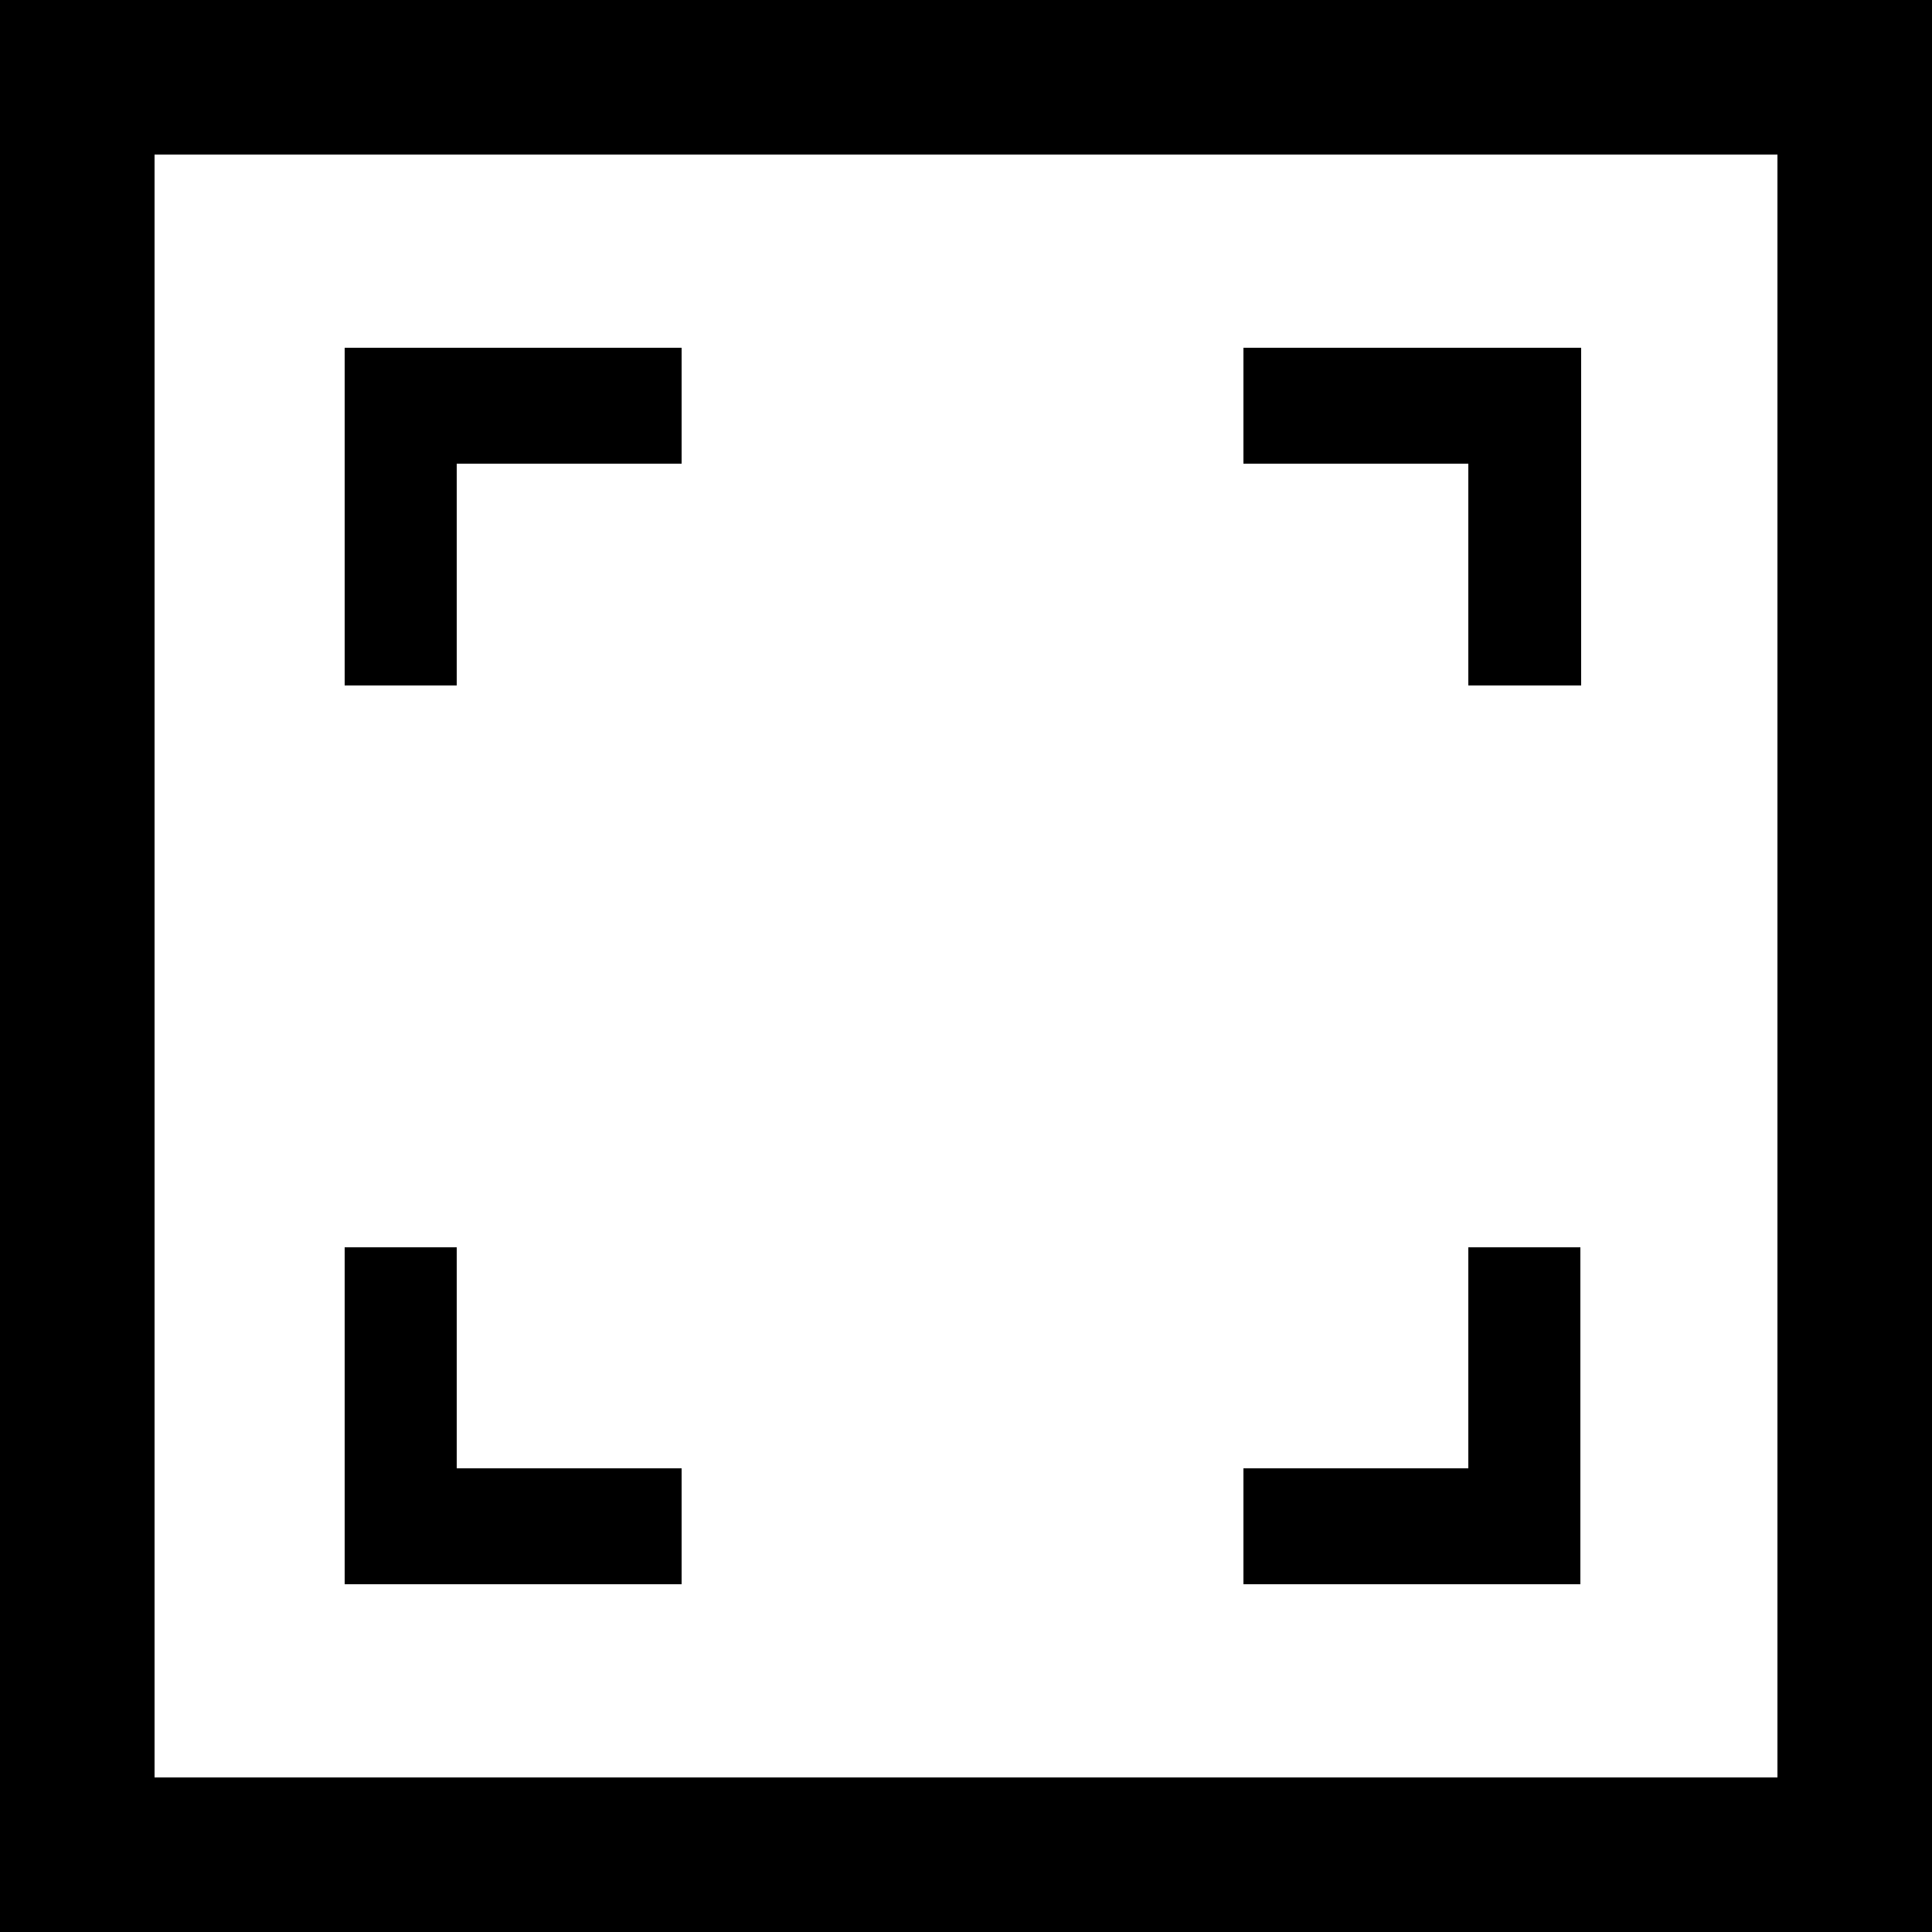 <svg xmlns="http://www.w3.org/2000/svg" viewBox="0 0 25 25"><defs></defs><title>leave fullscreen</title><g id="Layer_2" data-name="Layer 2"><g id="icon1"><path d="M0,25H25V0H0ZM2,2H23V23H2ZM3.58,3.58"/><path d="M5.91,16.14H4.46V20.5H8.82V19H5.91Zm0,0"/><path d="M5.91,6H8.82V4.5H4.46V8.87H5.91Zm0,0"/><path d="M19,19H16.09V20.5h4.36V16.14H19Zm0,0"/><path d="M16.09,4.5V6H19V8.87h1.46V4.5Zm0,0"/></g></g></svg>
